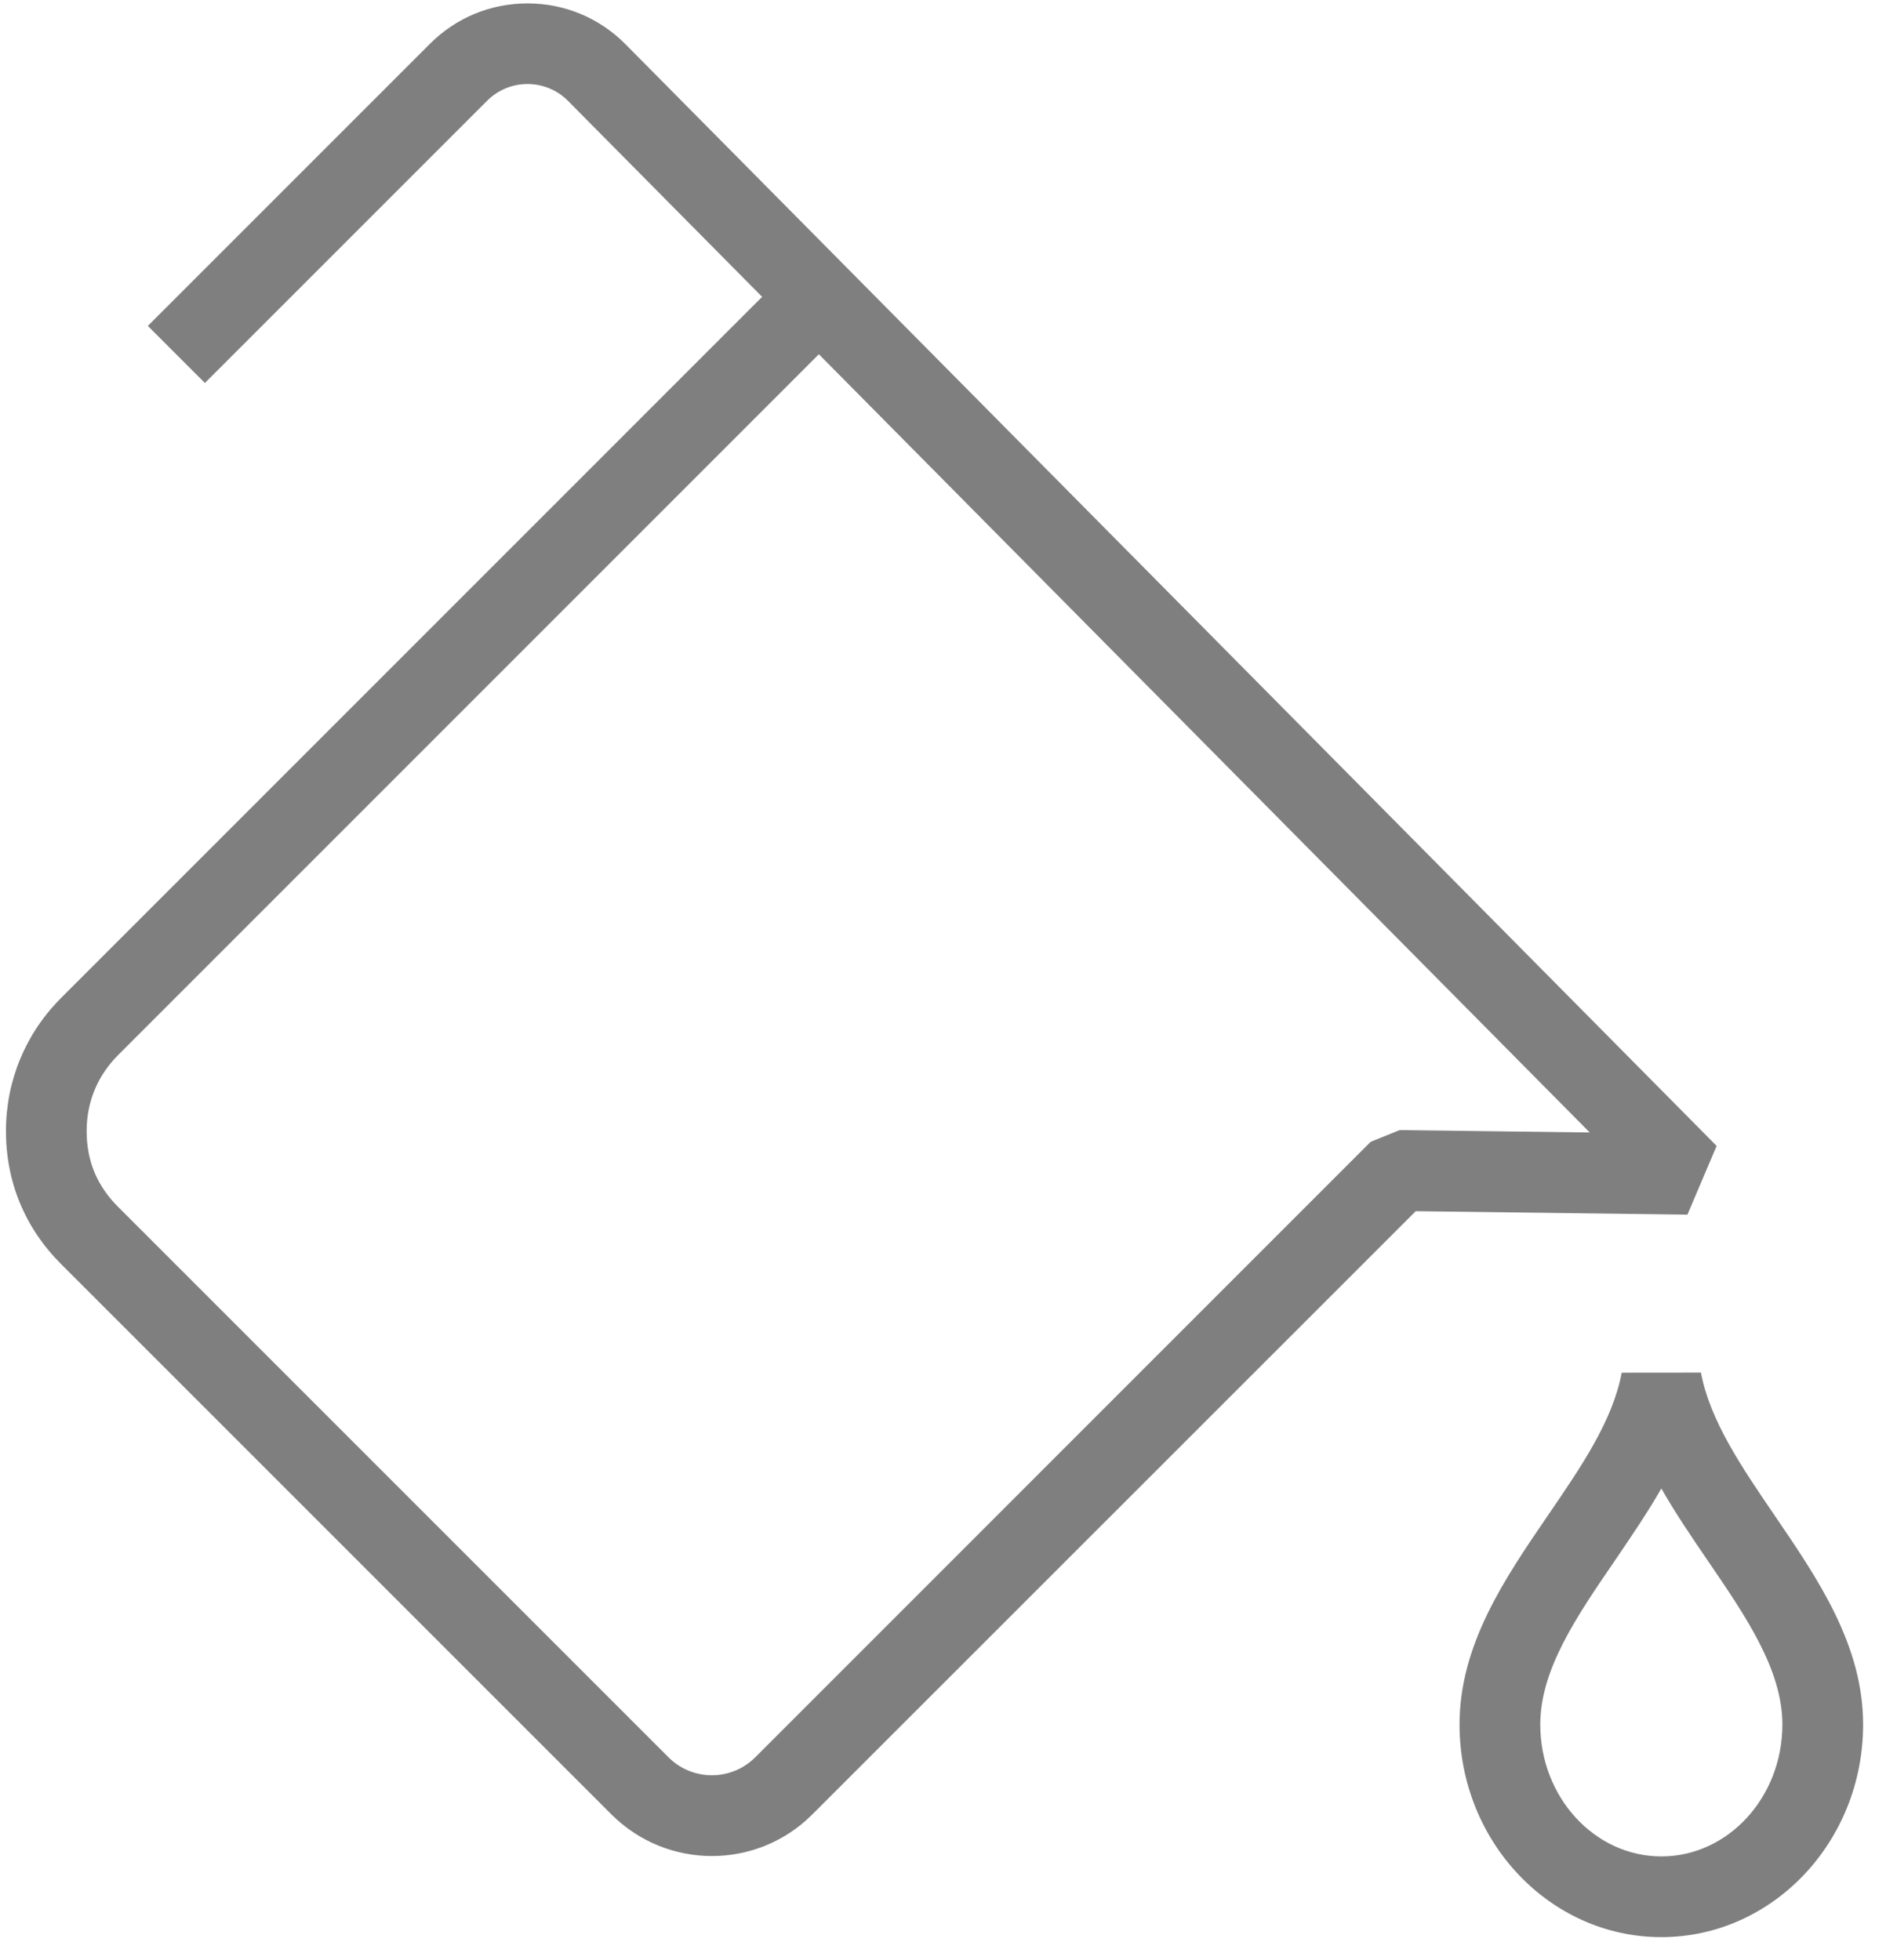 <?xml version="1.0" encoding="UTF-8"?>
<svg width="51px" height="53px" viewBox="0 0 51 53" version="1.1" xmlns="http://www.w3.org/2000/svg" xmlns:xlink="http://www.w3.org/1999/xlink">
    <!-- Generator: Sketch 43 (38999) - http://www.bohemiancoding.com/sketch -->
    <title>AddColorIcon</title>
    <desc>Created with Sketch.</desc>
    <defs></defs>
    <g id="Page-1" stroke="none" stroke-width="1" fill="none" fill-rule="evenodd" opacity="0.5">
        <g id="1.-Home-Page" transform="translate(-687, -902)" fill-rule="nonzero" fill="#000000">
            <g id="AddColor" transform="translate(668, 902)">
                <g id="AddColorIcon" transform="translate(17, 0)">
                    <path d="M21.251,50.188 C20.267,50.188 19.285,49.812 18.534,49.063 L3.654,34.183 C2.678,33.21 2.161,31.963 2.161,30.584 C2.161,29.224 2.691,27.945 3.654,26.983 L22.609,8.027 L17.362,2.73 C17.072,2.436 16.681,2.274 16.269,2.272 L16.264,2.272 C15.852,2.272 15.463,2.434 15.171,2.726 L7.541,10.356 L5.998,8.813 L13.628,1.183 C14.333,0.478 15.269,0.092 16.264,0.092 L16.273,0.092 C17.273,0.094 18.211,0.487 18.914,1.196 L48.42,30.986 L47.63,32.845 L40.283,32.751 L23.966,49.063 C23.218,49.812 22.236,50.188 21.251,50.188 Z M24.143,9.579 L5.197,28.526 C4.64,29.082 4.343,29.794 4.343,30.582 C4.343,31.394 4.623,32.066 5.197,32.638 L20.077,47.518 C20.725,48.166 21.775,48.166 22.423,47.518 L39.063,30.876 L39.849,30.558 L44.989,30.623 L24.143,9.579 Z" id="Shape"></path>
                    <path d="M46.925,52.381 C43.915,52.381 41.468,49.801 41.468,46.632 C41.468,44.474 42.686,42.69 43.862,40.971 C44.762,39.655 45.611,38.415 45.853,37.118 L47.996,37.116 C48.241,38.417 49.092,39.663 49.991,40.982 C51.165,42.704 52.381,44.485 52.381,46.632 C52.381,49.801 49.934,52.381 46.925,52.381 Z M46.925,40.25 C46.538,40.923 46.097,41.569 45.665,42.204 C44.629,43.716 43.651,45.148 43.651,46.632 C43.651,48.596 45.12,50.198 46.925,50.198 C48.73,50.198 50.198,48.599 50.198,46.632 C50.198,45.157 49.223,43.727 48.188,42.212 C47.754,41.575 47.311,40.927 46.925,40.25 Z" id="Shape"></path>
                </g>
            </g>
        </g>
    </g>
</svg>